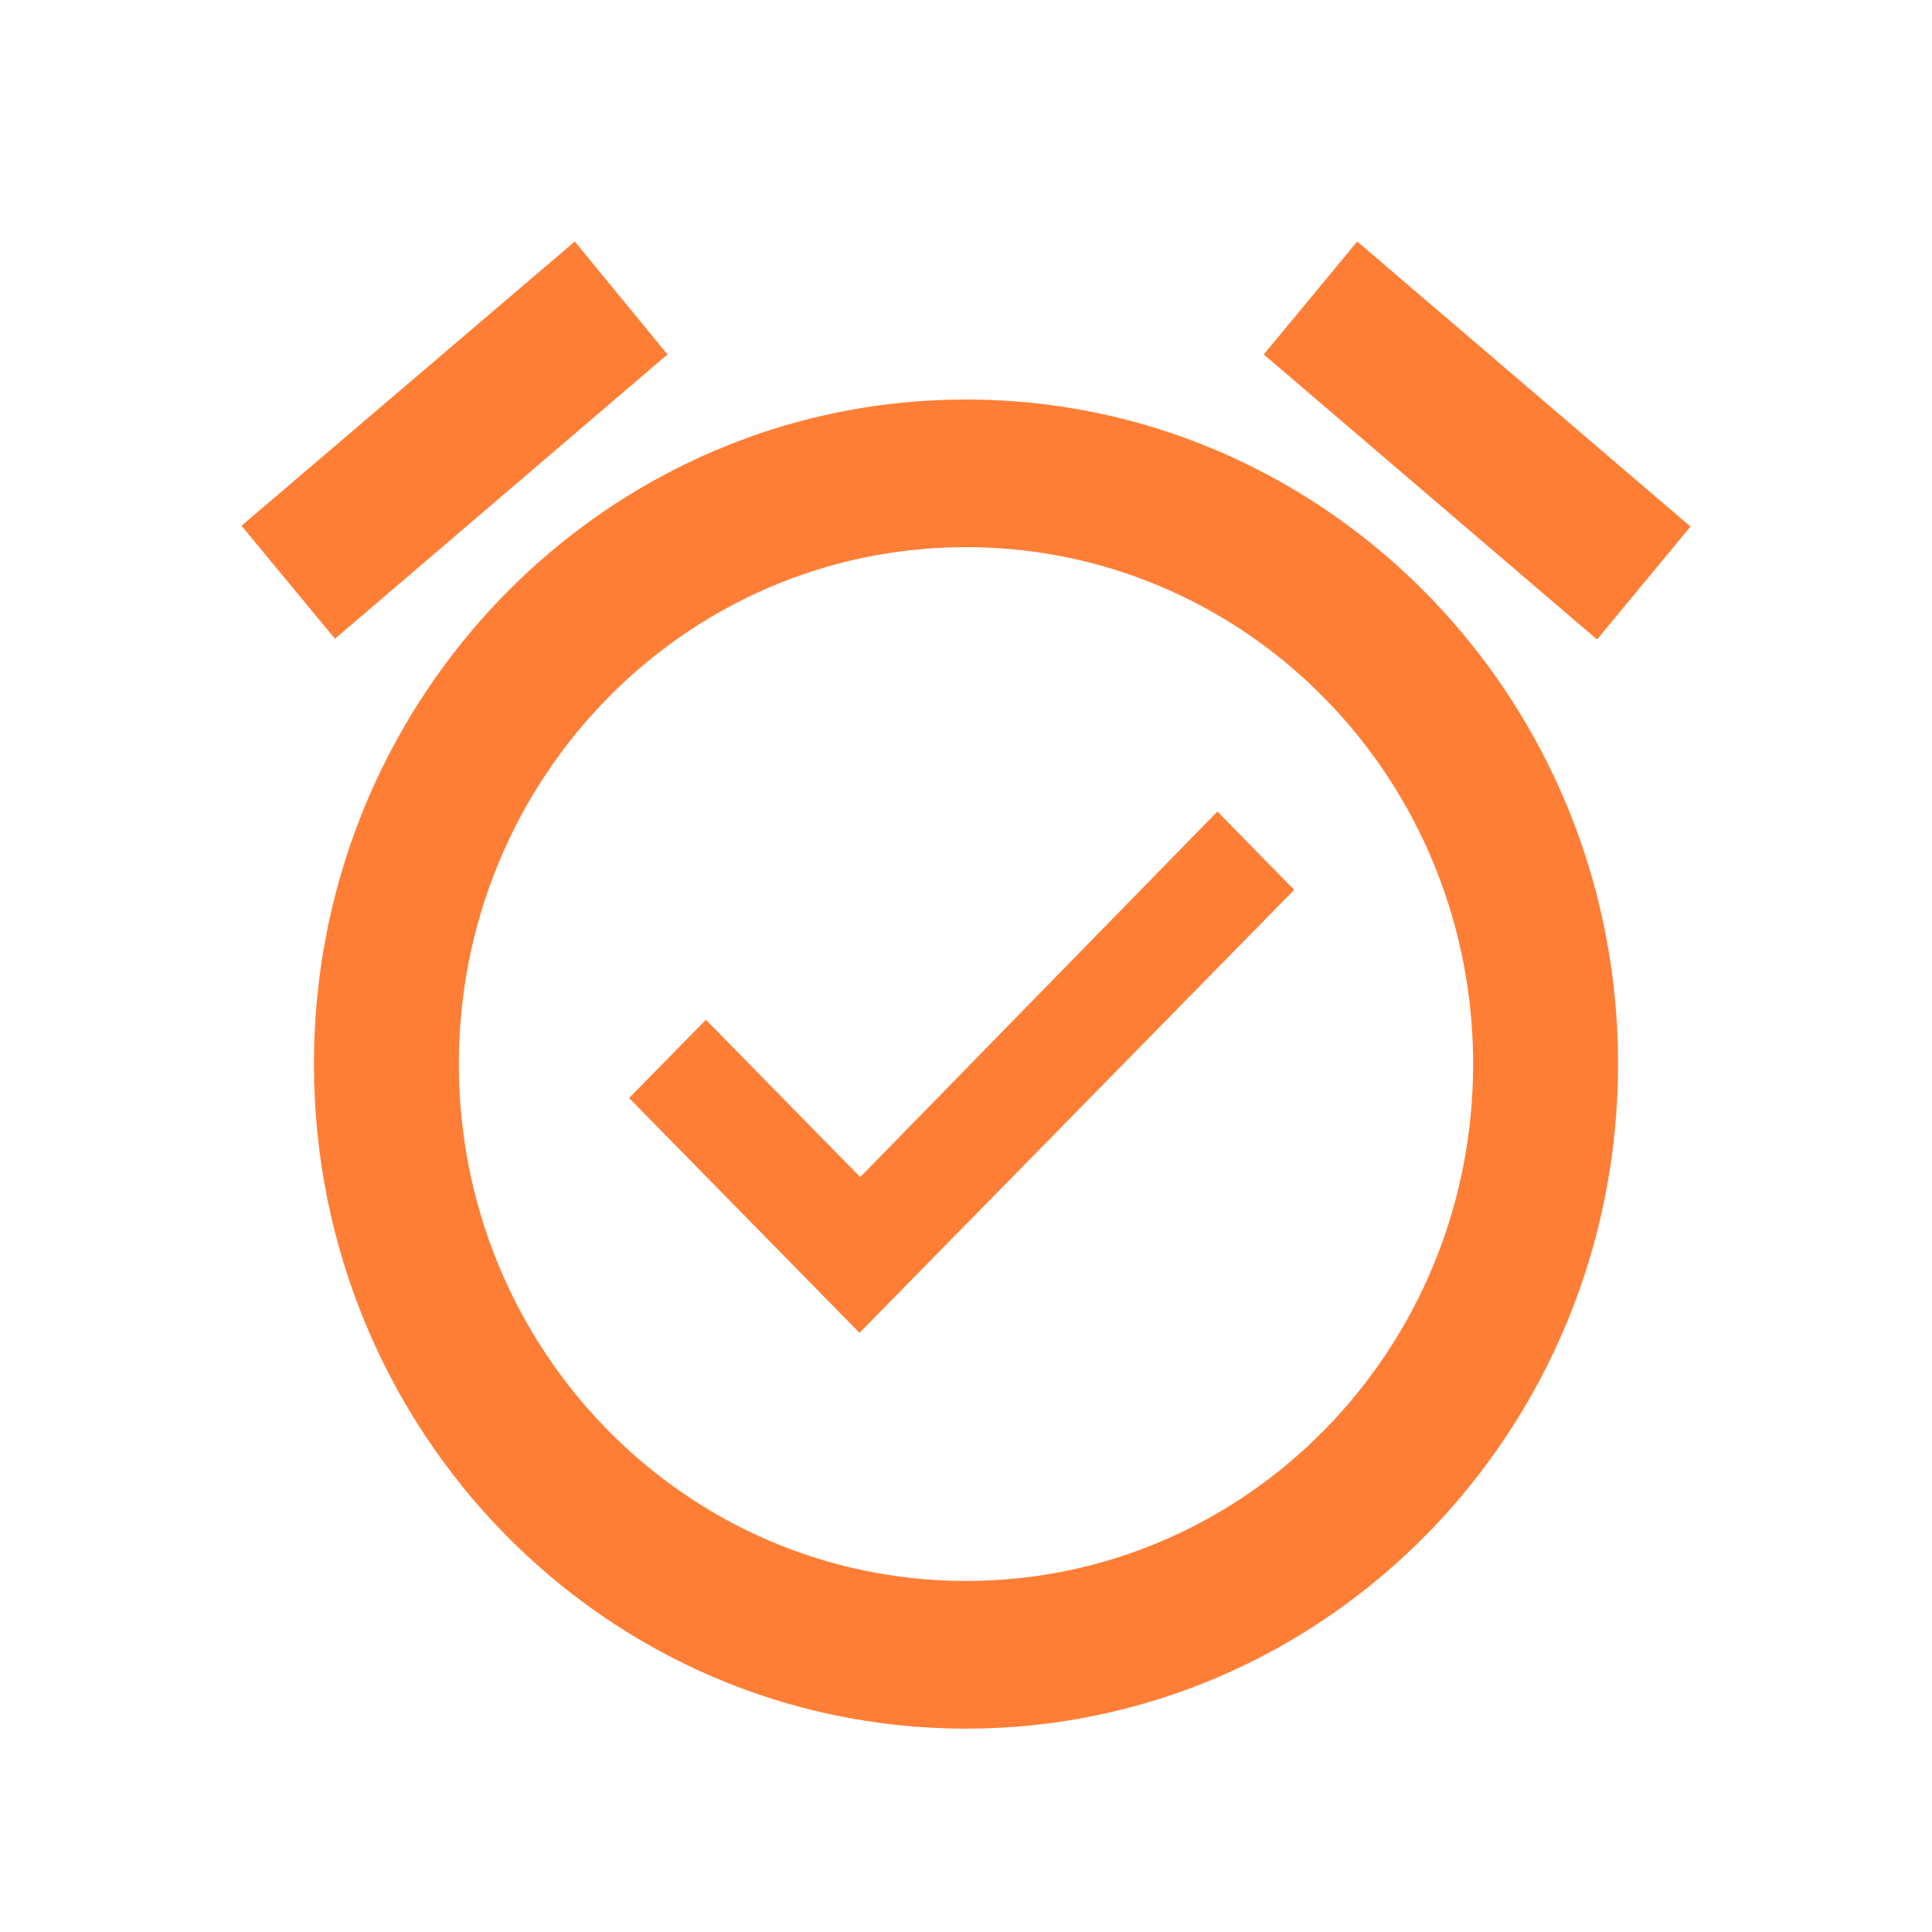 <svg width="24" height="24" viewBox="0 0 24 24" fill="none" xmlns="http://www.w3.org/2000/svg">
<mask id="mask0_4087_5873" style="mask-type:alpha" maskUnits="userSpaceOnUse" x="0" y="0" width="24" height="24">
<rect width="24" height="24" fill="#D9D9D9"/>
</mask>
<g mask="url(#mask0_4087_5873)">
<path fill-rule="evenodd" clip-rule="evenodd" d="M19.839 7.944L15.699 4.403L16.86 3L21 6.541L19.839 7.944ZM19.143 9.322C19.082 9.207 19.019 9.093 18.953 8.981C18.007 7.373 16.54 6.121 14.79 5.466C14.702 5.433 14.613 5.401 14.523 5.371C13.729 5.106 12.881 4.963 12 4.963C11.114 4.963 10.261 5.108 9.462 5.376C9.375 5.406 9.289 5.436 9.203 5.469C7.458 6.123 5.995 7.373 5.051 8.975C4.987 9.084 4.925 9.194 4.866 9.306C4.25 10.47 3.9 11.803 3.9 13.218C3.9 17.777 7.518 21.474 12 21.474C16.473 21.474 20.1 17.777 20.1 13.218C20.1 11.809 19.754 10.483 19.143 9.322ZM7.14 3L3 6.531L4.161 7.935L8.292 4.403L7.14 3ZM8.769 12.668L7.815 13.64L10.677 16.557L16.077 11.054L15.123 10.081L10.686 14.622L8.769 12.668ZM17.996 11.24C18.193 11.863 18.3 12.528 18.3 13.218C18.3 16.768 15.483 19.639 12 19.639C8.517 19.639 5.7 16.768 5.7 13.218C5.7 9.669 8.517 6.797 12 6.797C14.583 6.797 16.8 8.376 17.773 10.64C17.857 10.835 17.931 11.035 17.996 11.24Z" fill="#FF7E36"/>
</g>
</svg>
